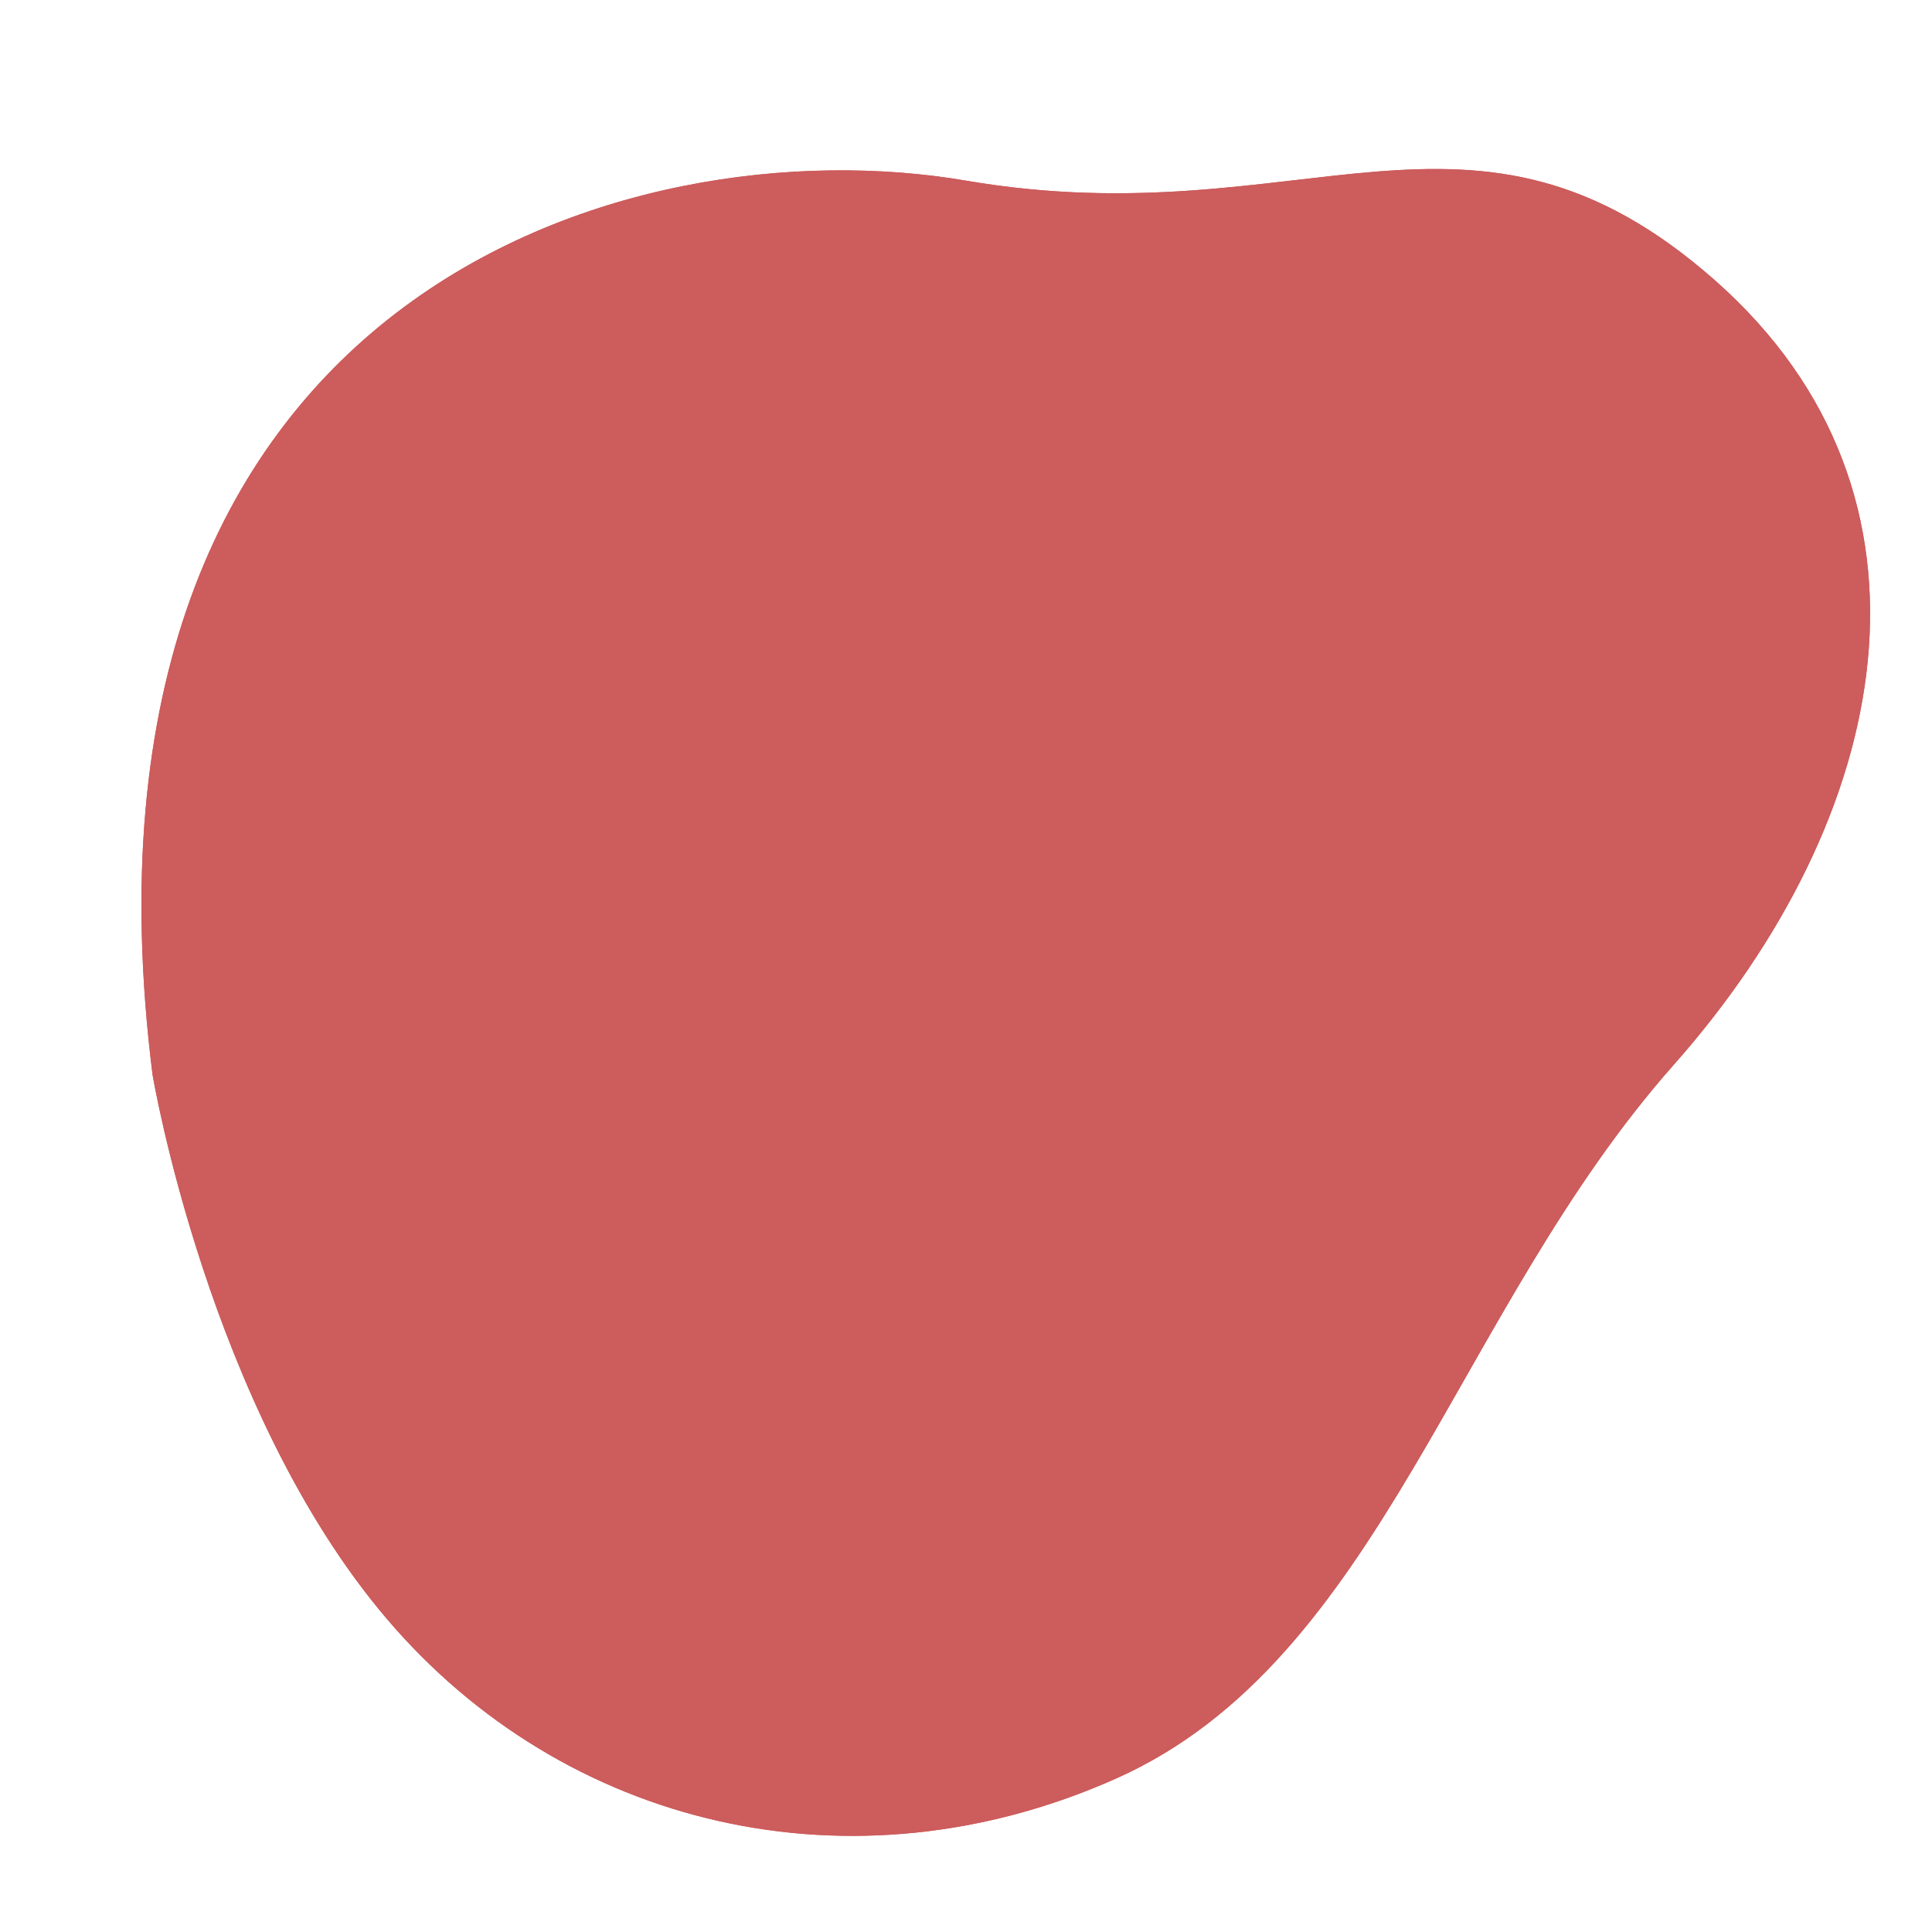 <svg xmlns="http://www.w3.org/2000/svg" xmlns:xlink="http://www.w3.org/1999/xlink" viewBox="0 0 500 500"><defs><path id="a" d="M39.48 278.13S54 364.69 100 418.83s120.55 72 189 41.38 87.54-120.71 144.16-184.64 73.74-147.33 10.69-203S337.7 61.76 250 46.75 14.15 76.33 39.48 278.13Z"/></defs><g fill="#cd5c5c"><use xlink:href="#a"/><use xlink:href="#a"/></g></svg>